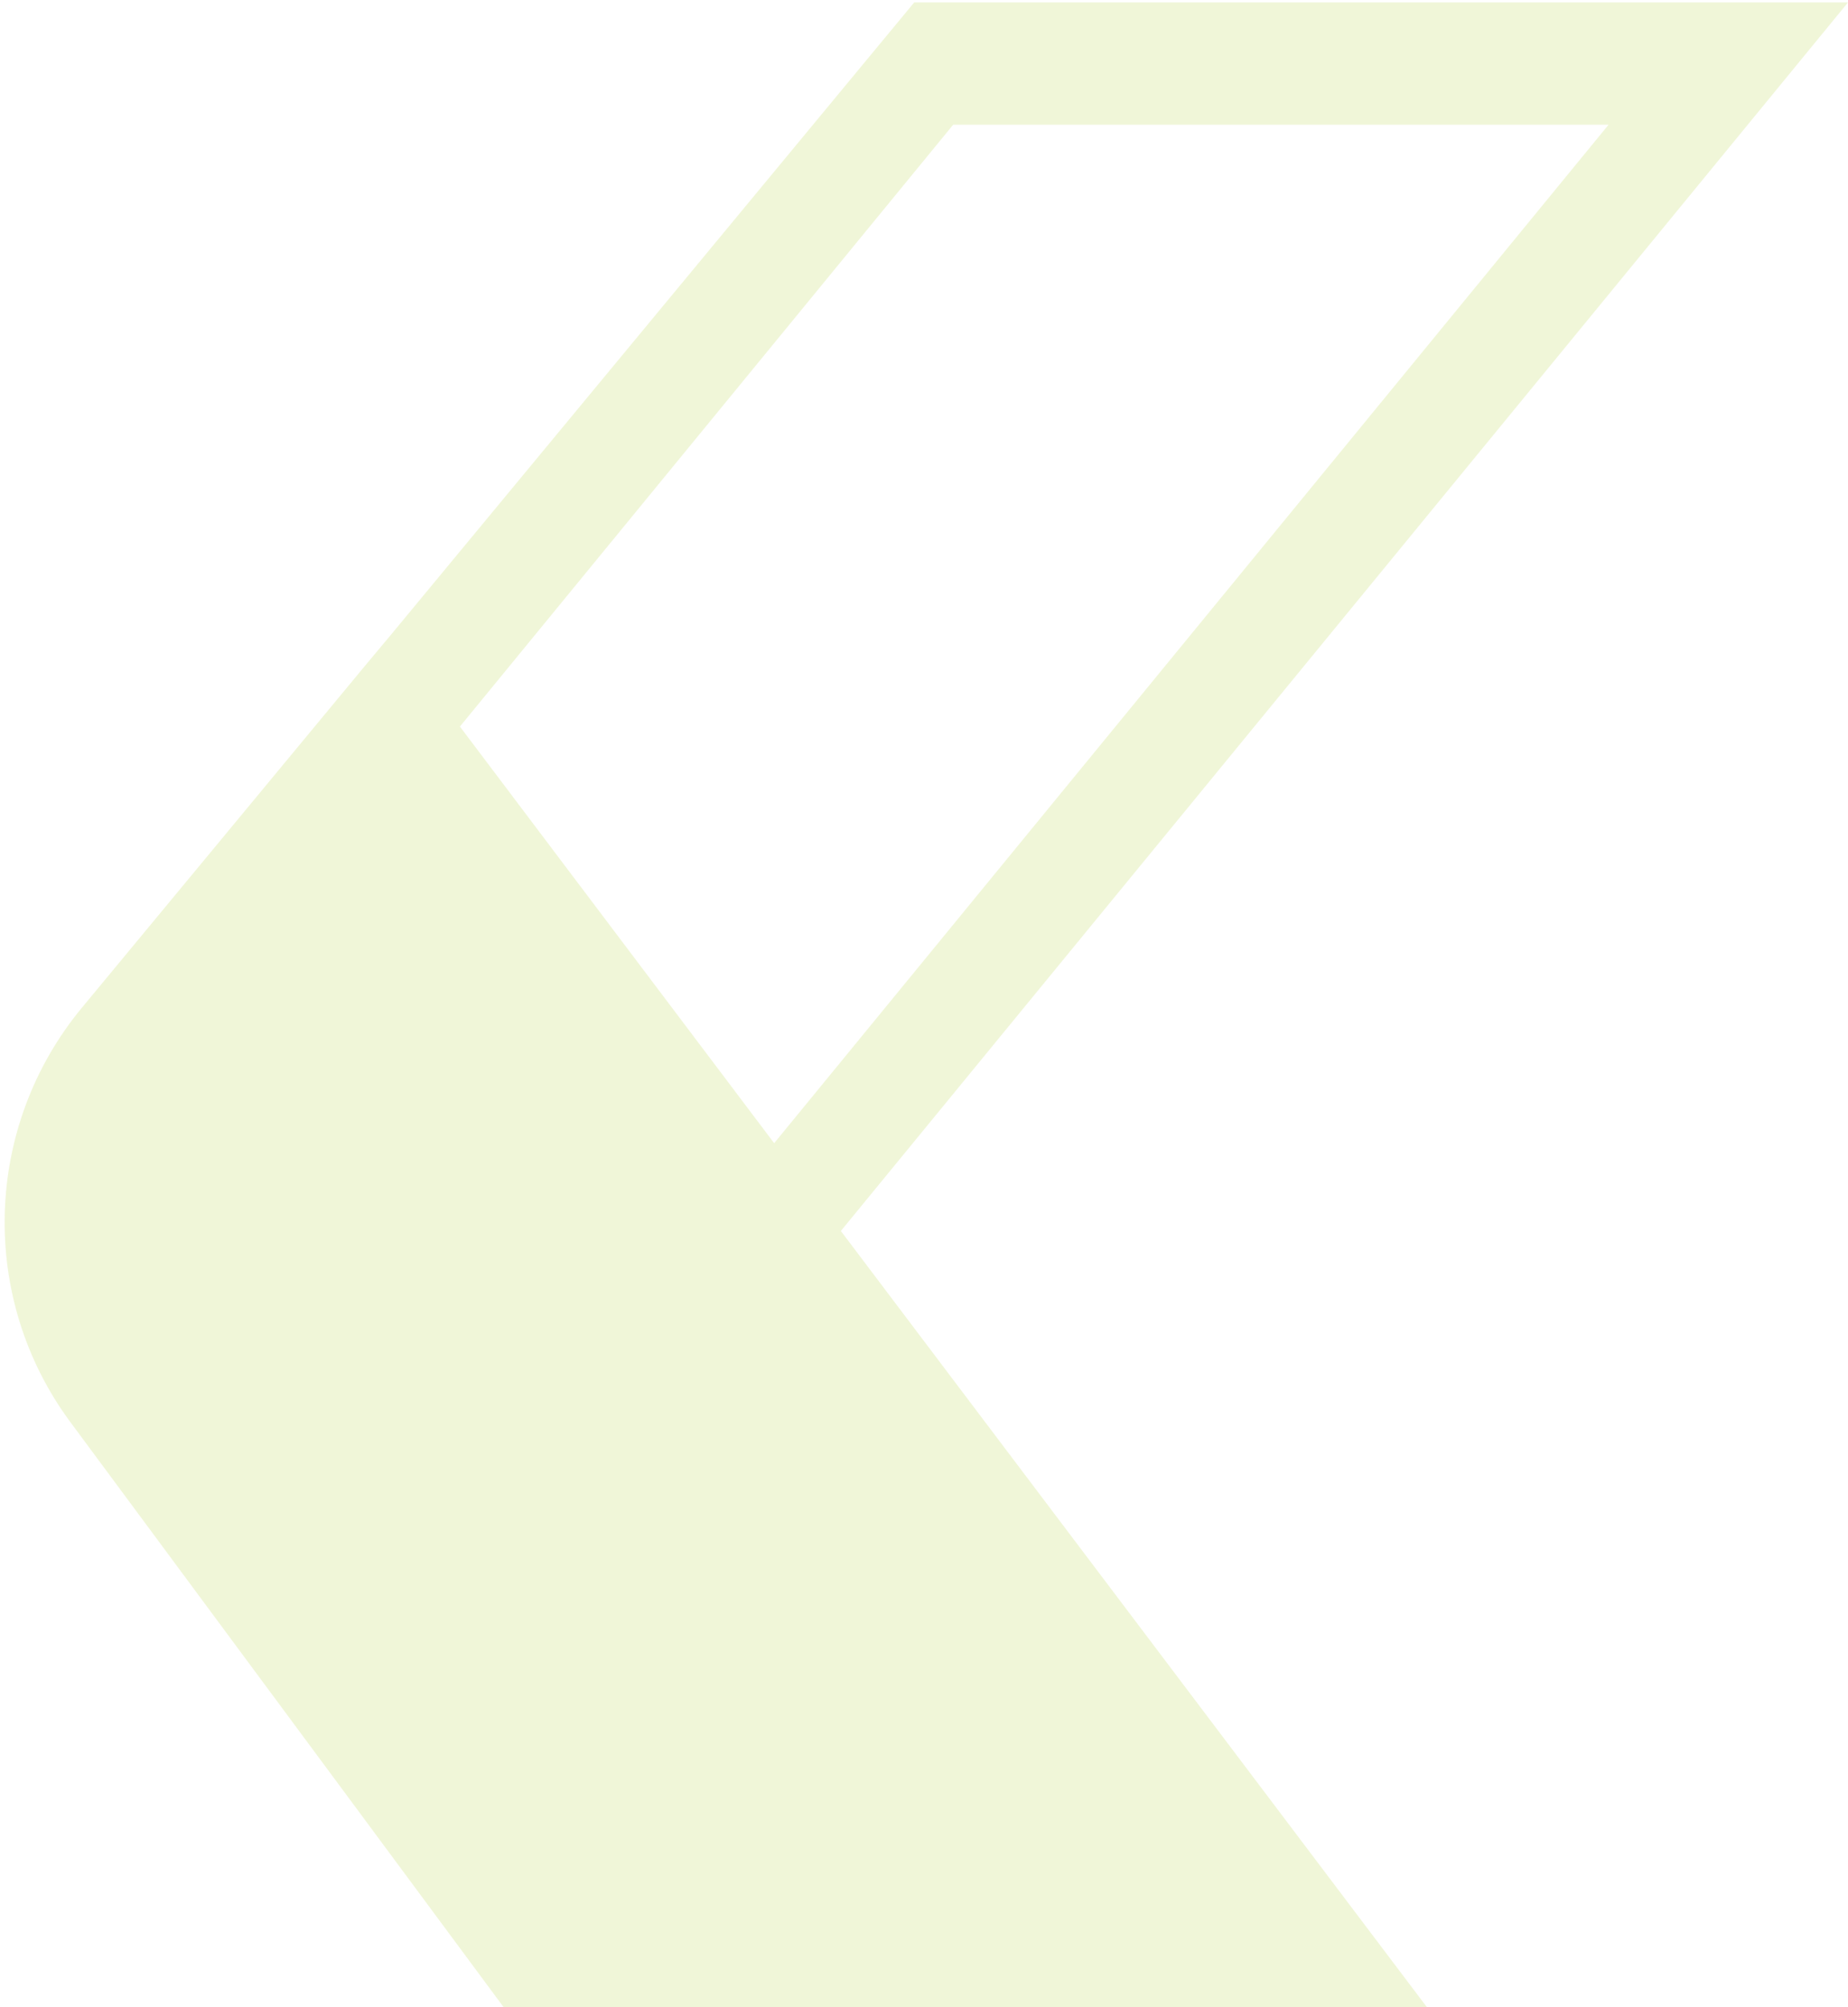 <svg xmlns="http://www.w3.org/2000/svg" width="337" height="366" viewBox="0 0 337 366" fill="none">
  <path opacity="0.2" d="M92.686 367.157L12.882 259.392C-3.915 236.749 -3.041 205.49 14.934 183.762L66.541 121.436L71.291 115.756L166.714 0.443L337 0.443L153.337 224.474L261.072 367.157L92.724 367.157L92.686 367.157ZM141.176 208.464L293.336 22.744L173.82 22.744L83.87 132.491L141.176 208.464Z" fill="#B4D43D"/>
</svg>